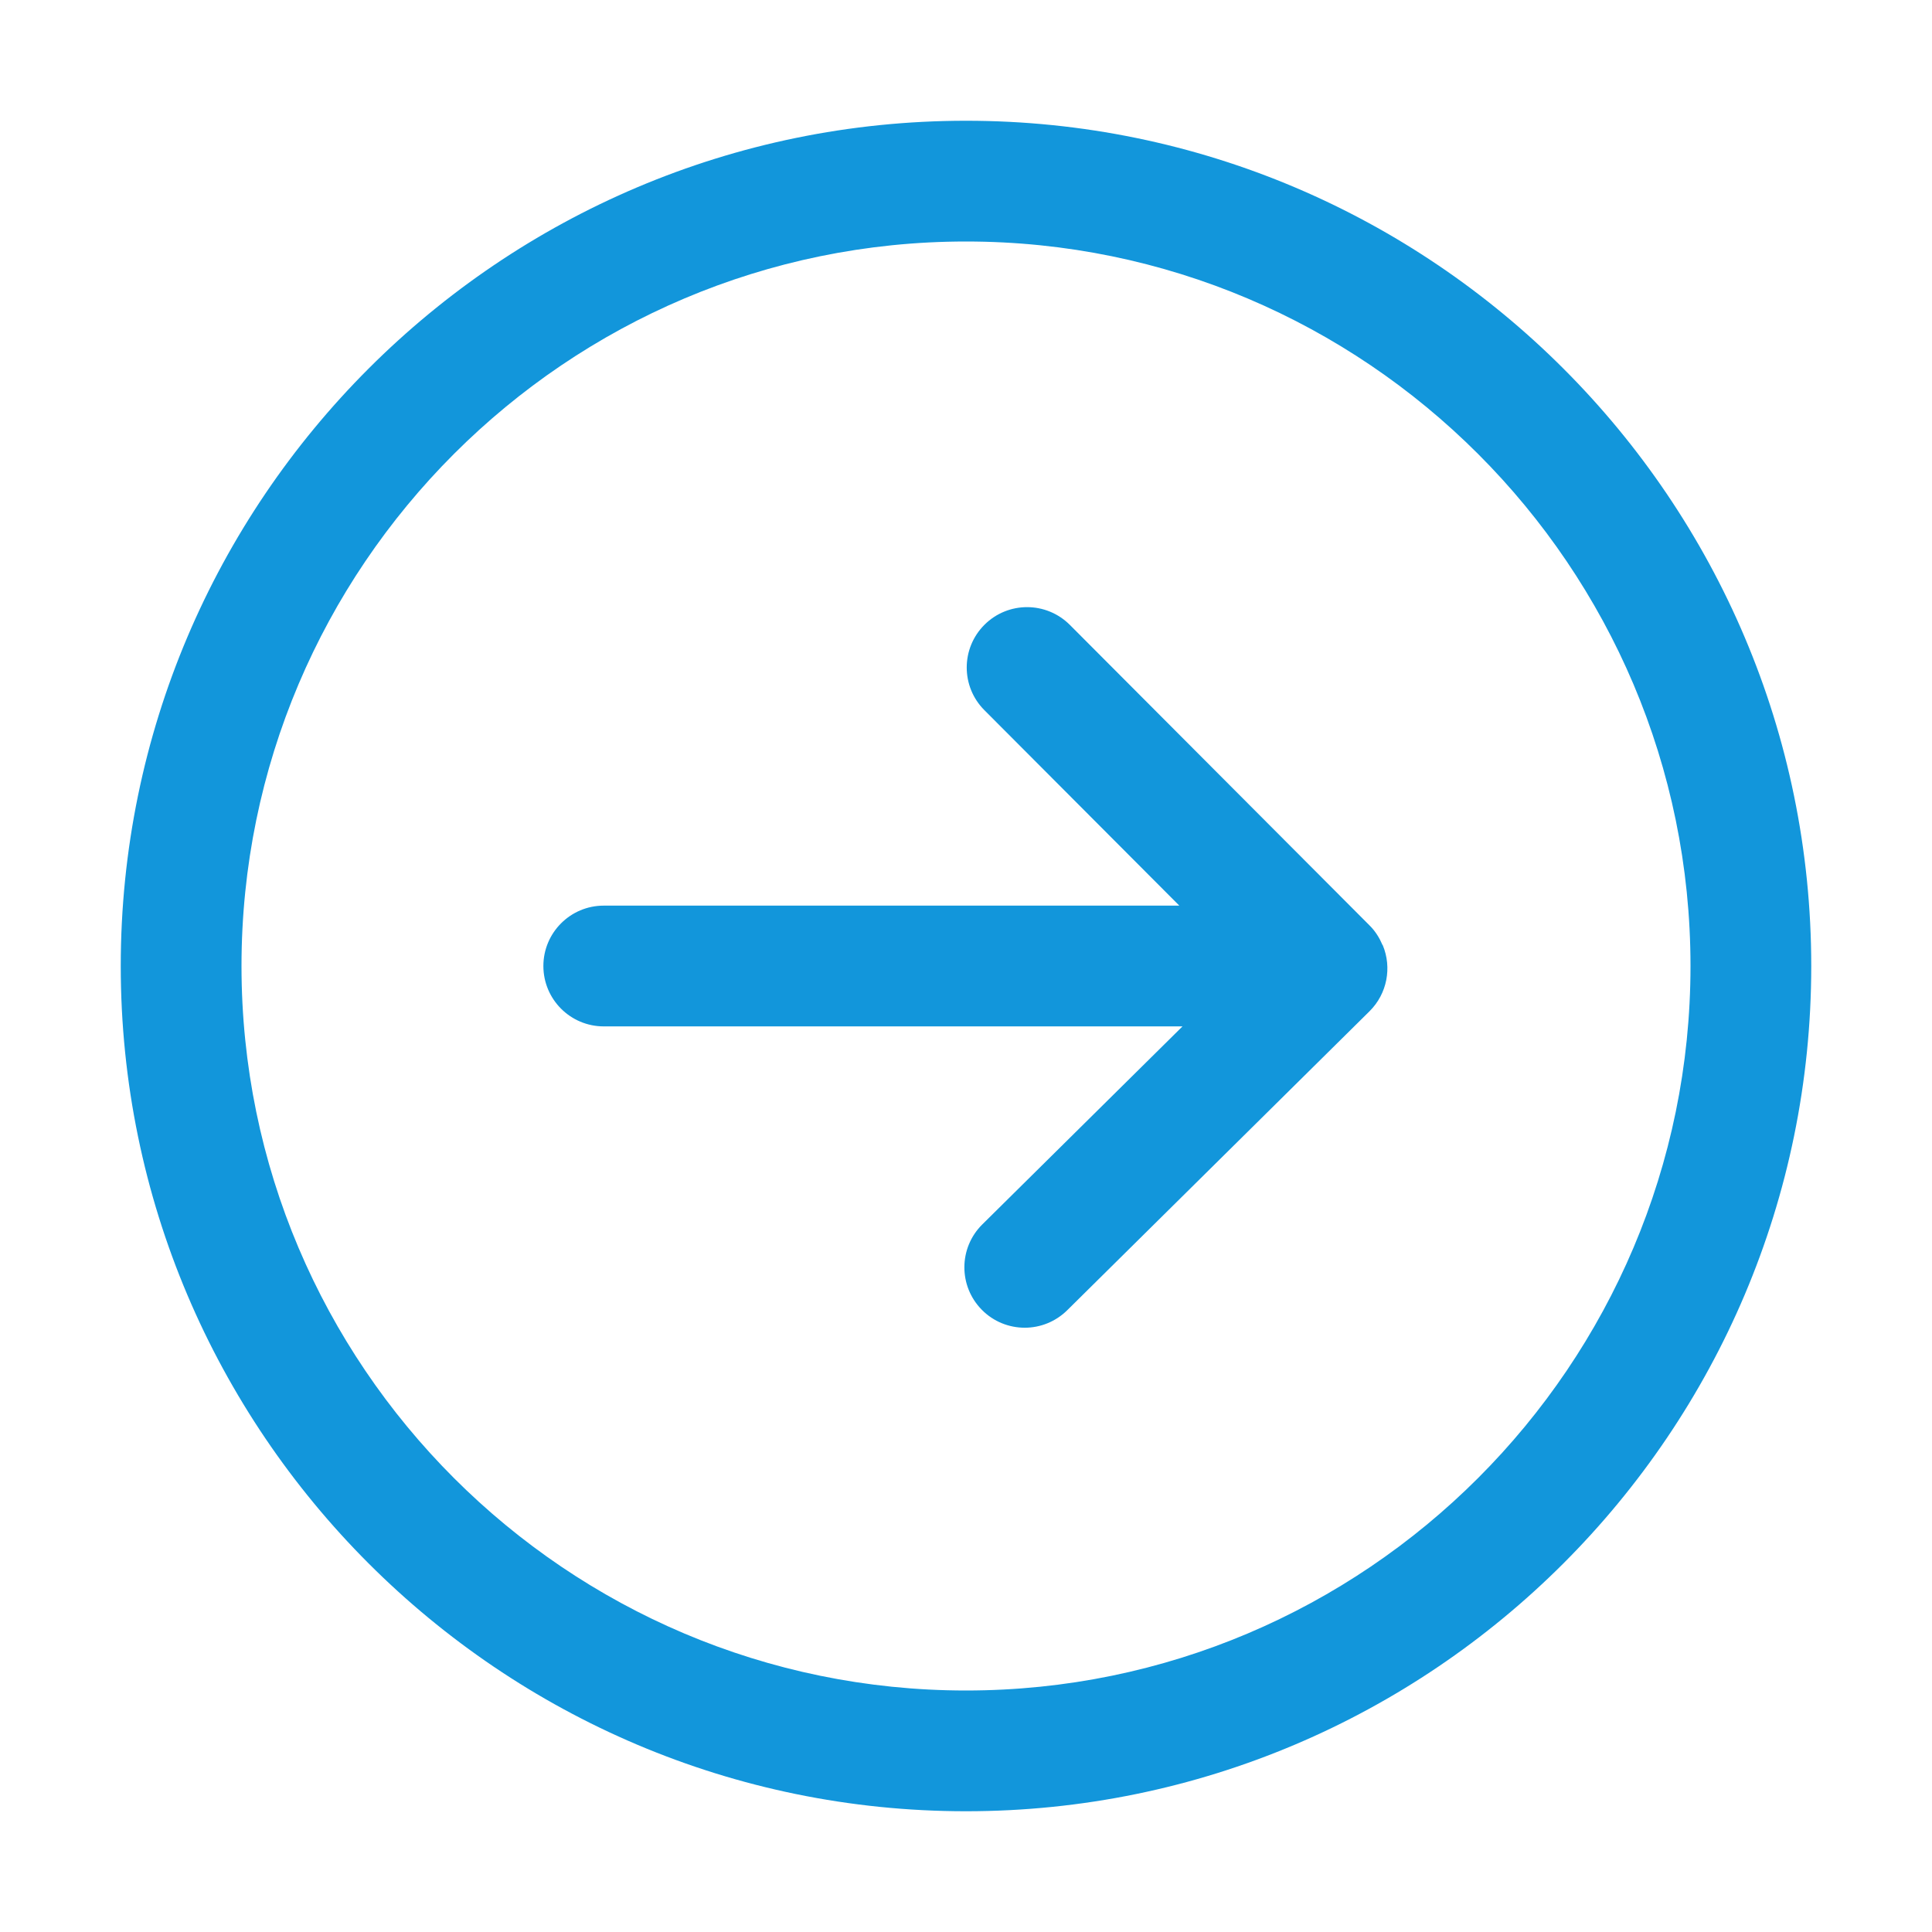 <?xml version="1.0" standalone="no"?><!DOCTYPE svg PUBLIC "-//W3C//DTD SVG 1.1//EN" "http://www.w3.org/Graphics/SVG/1.1/DTD/svg11.dtd"><svg t="1703135125361" class="icon" viewBox="0 0 1024 1024" version="1.1" xmlns="http://www.w3.org/2000/svg" p-id="5196" xmlns:xlink="http://www.w3.org/1999/xlink" width="200" height="200"><path d="M512 960c-247.039 0-448-200.961-448-448S264.961 64 512 64 960 264.961 960 512 759.039 960 512 960zM512 128c-211.744 0-384 172.256-384 384s172.256 384 384 384 384-172.256 384-384S723.744 128 512 128z" fill="#1296db" p-id="5197"></path><path d="M732.96 501.152c-0.033-0.127-0.193-0.256-0.256-0.384-1.536-3.616-3.649-7.072-6.592-10.048-0.033-0.033-0.064-0.033-0.096-0.064-0.033-0.033-0.033-0.064-0.064-0.096l-158.912-159.359c-12.48-12.48-32.704-12.576-45.248-0.064-12.513 12.48-12.544 32.735-0.064 45.248l103.329 103.616L320 480.003c-17.665 0-31.999 14.336-31.999 32.001s14.336 32.001 31.999 32.001l306.753 0-106.112 104.96c-12.576 12.447-12.673 32.672-0.256 45.248 6.239 6.335 14.496 9.504 22.751 9.504 8.128 0 16.256-3.103 22.497-9.248l160.255-158.496C735.328 526.592 737.728 512.767 732.96 501.152z" fill="#1296db" p-id="5198"></path></svg>
